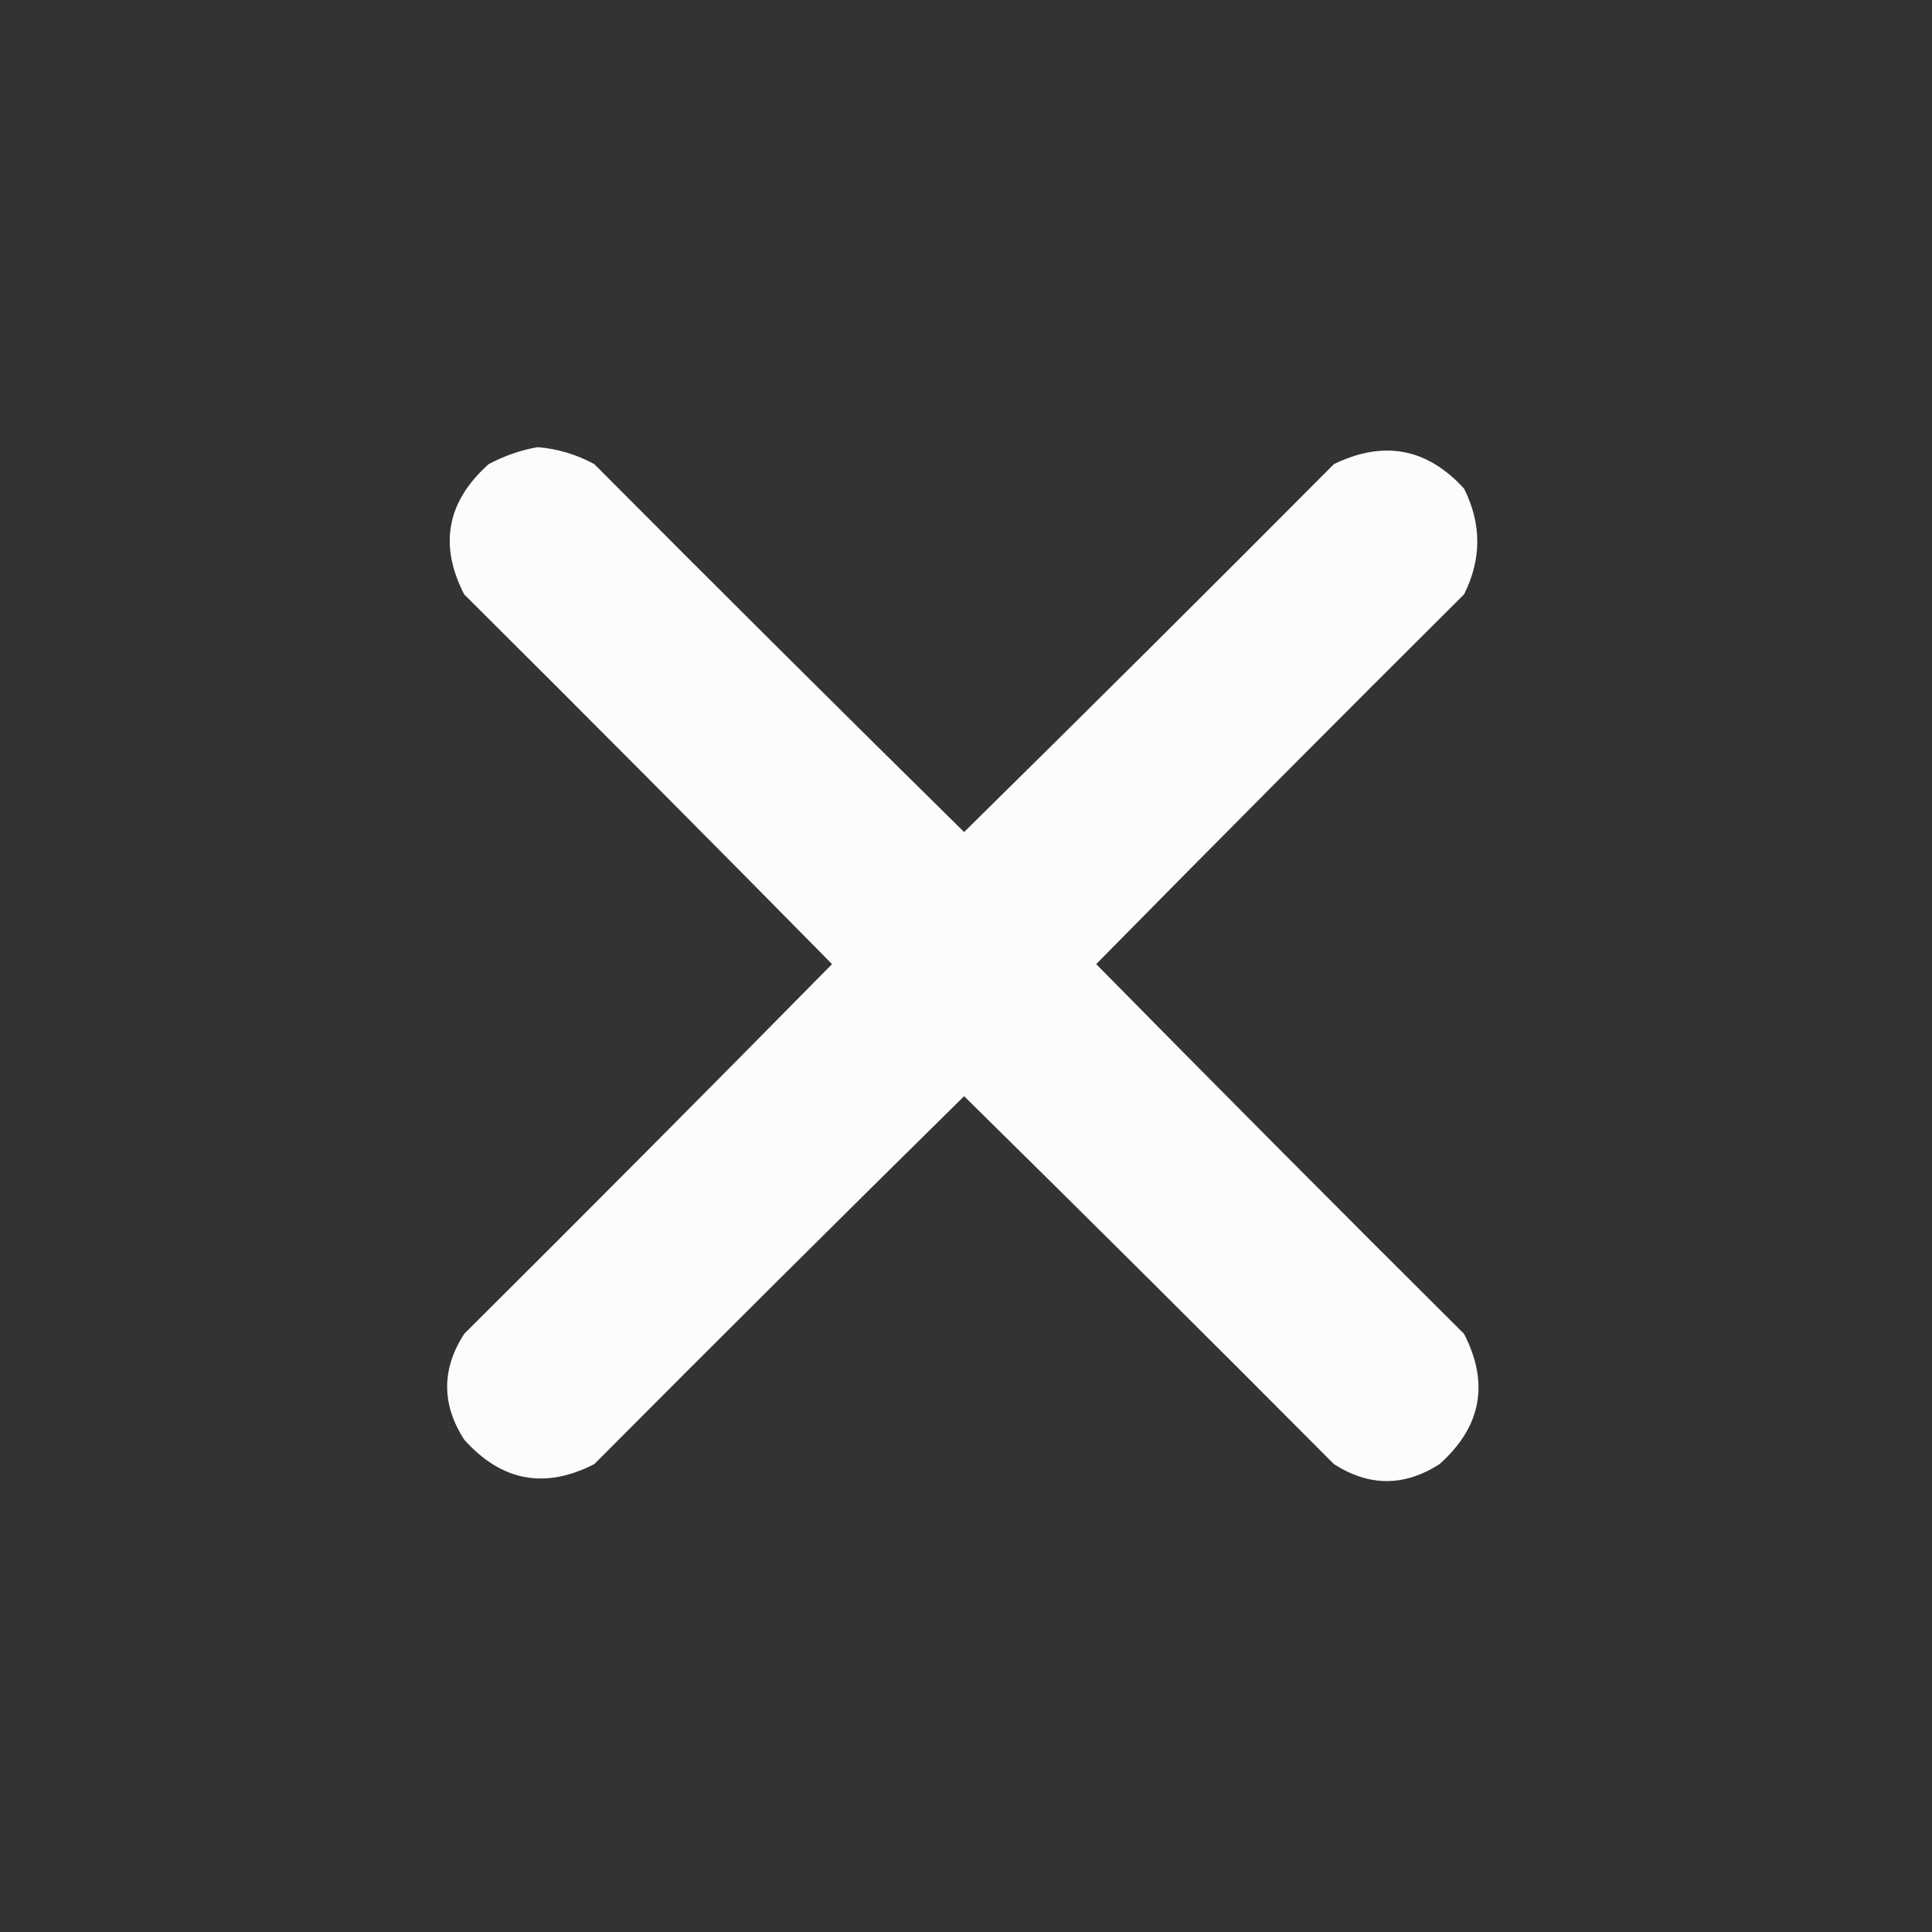 <?xml version="1.0" encoding="UTF-8"?>
<!DOCTYPE svg PUBLIC "-//W3C//DTD SVG 1.1//EN" "http://www.w3.org/Graphics/SVG/1.1/DTD/svg11.dtd">
<svg xmlns="http://www.w3.org/2000/svg" version="1.1" width="512px" height="512px" style="shape-rendering:geometricPrecision; text-rendering:geometricPrecision; image-rendering:optimizeQuality; fill-rule:evenodd; clip-rule:evenodd" xmlns:xlink="http://www.w3.org/1999/xlink">
<rect width="100%" height="100%" fill="#333333" stroke="none"/>
<g><path style="opacity:0.983" fill="#fefffe" d="M 142.5,118.5 C 147.805,118.941 152.805,120.441 157.5,123C 190.014,155.68 222.68,188.18 255.5,220.5C 288.32,188.18 320.986,155.68 353.5,123C 366.709,116.59 378.209,118.757 388,129.5C 392.667,138.833 392.667,148.167 388,157.5C 355.32,190.014 322.82,222.68 290.5,255.5C 322.82,288.32 355.32,320.986 388,353.5C 394.729,366.618 392.563,378.118 381.5,388C 372.167,394 362.833,394 353.5,388C 320.986,355.32 288.32,322.82 255.5,290.5C 222.68,322.82 190.014,355.32 157.5,388C 144.382,394.729 132.882,392.563 123,381.5C 117,372.167 117,362.833 123,353.5C 155.68,320.986 188.18,288.32 220.5,255.5C 188.18,222.68 155.68,190.014 123,157.5C 116.271,144.382 118.437,132.882 129.5,123C 133.715,120.763 138.048,119.263 142.5,118.5 Z"/></g>
</svg>

